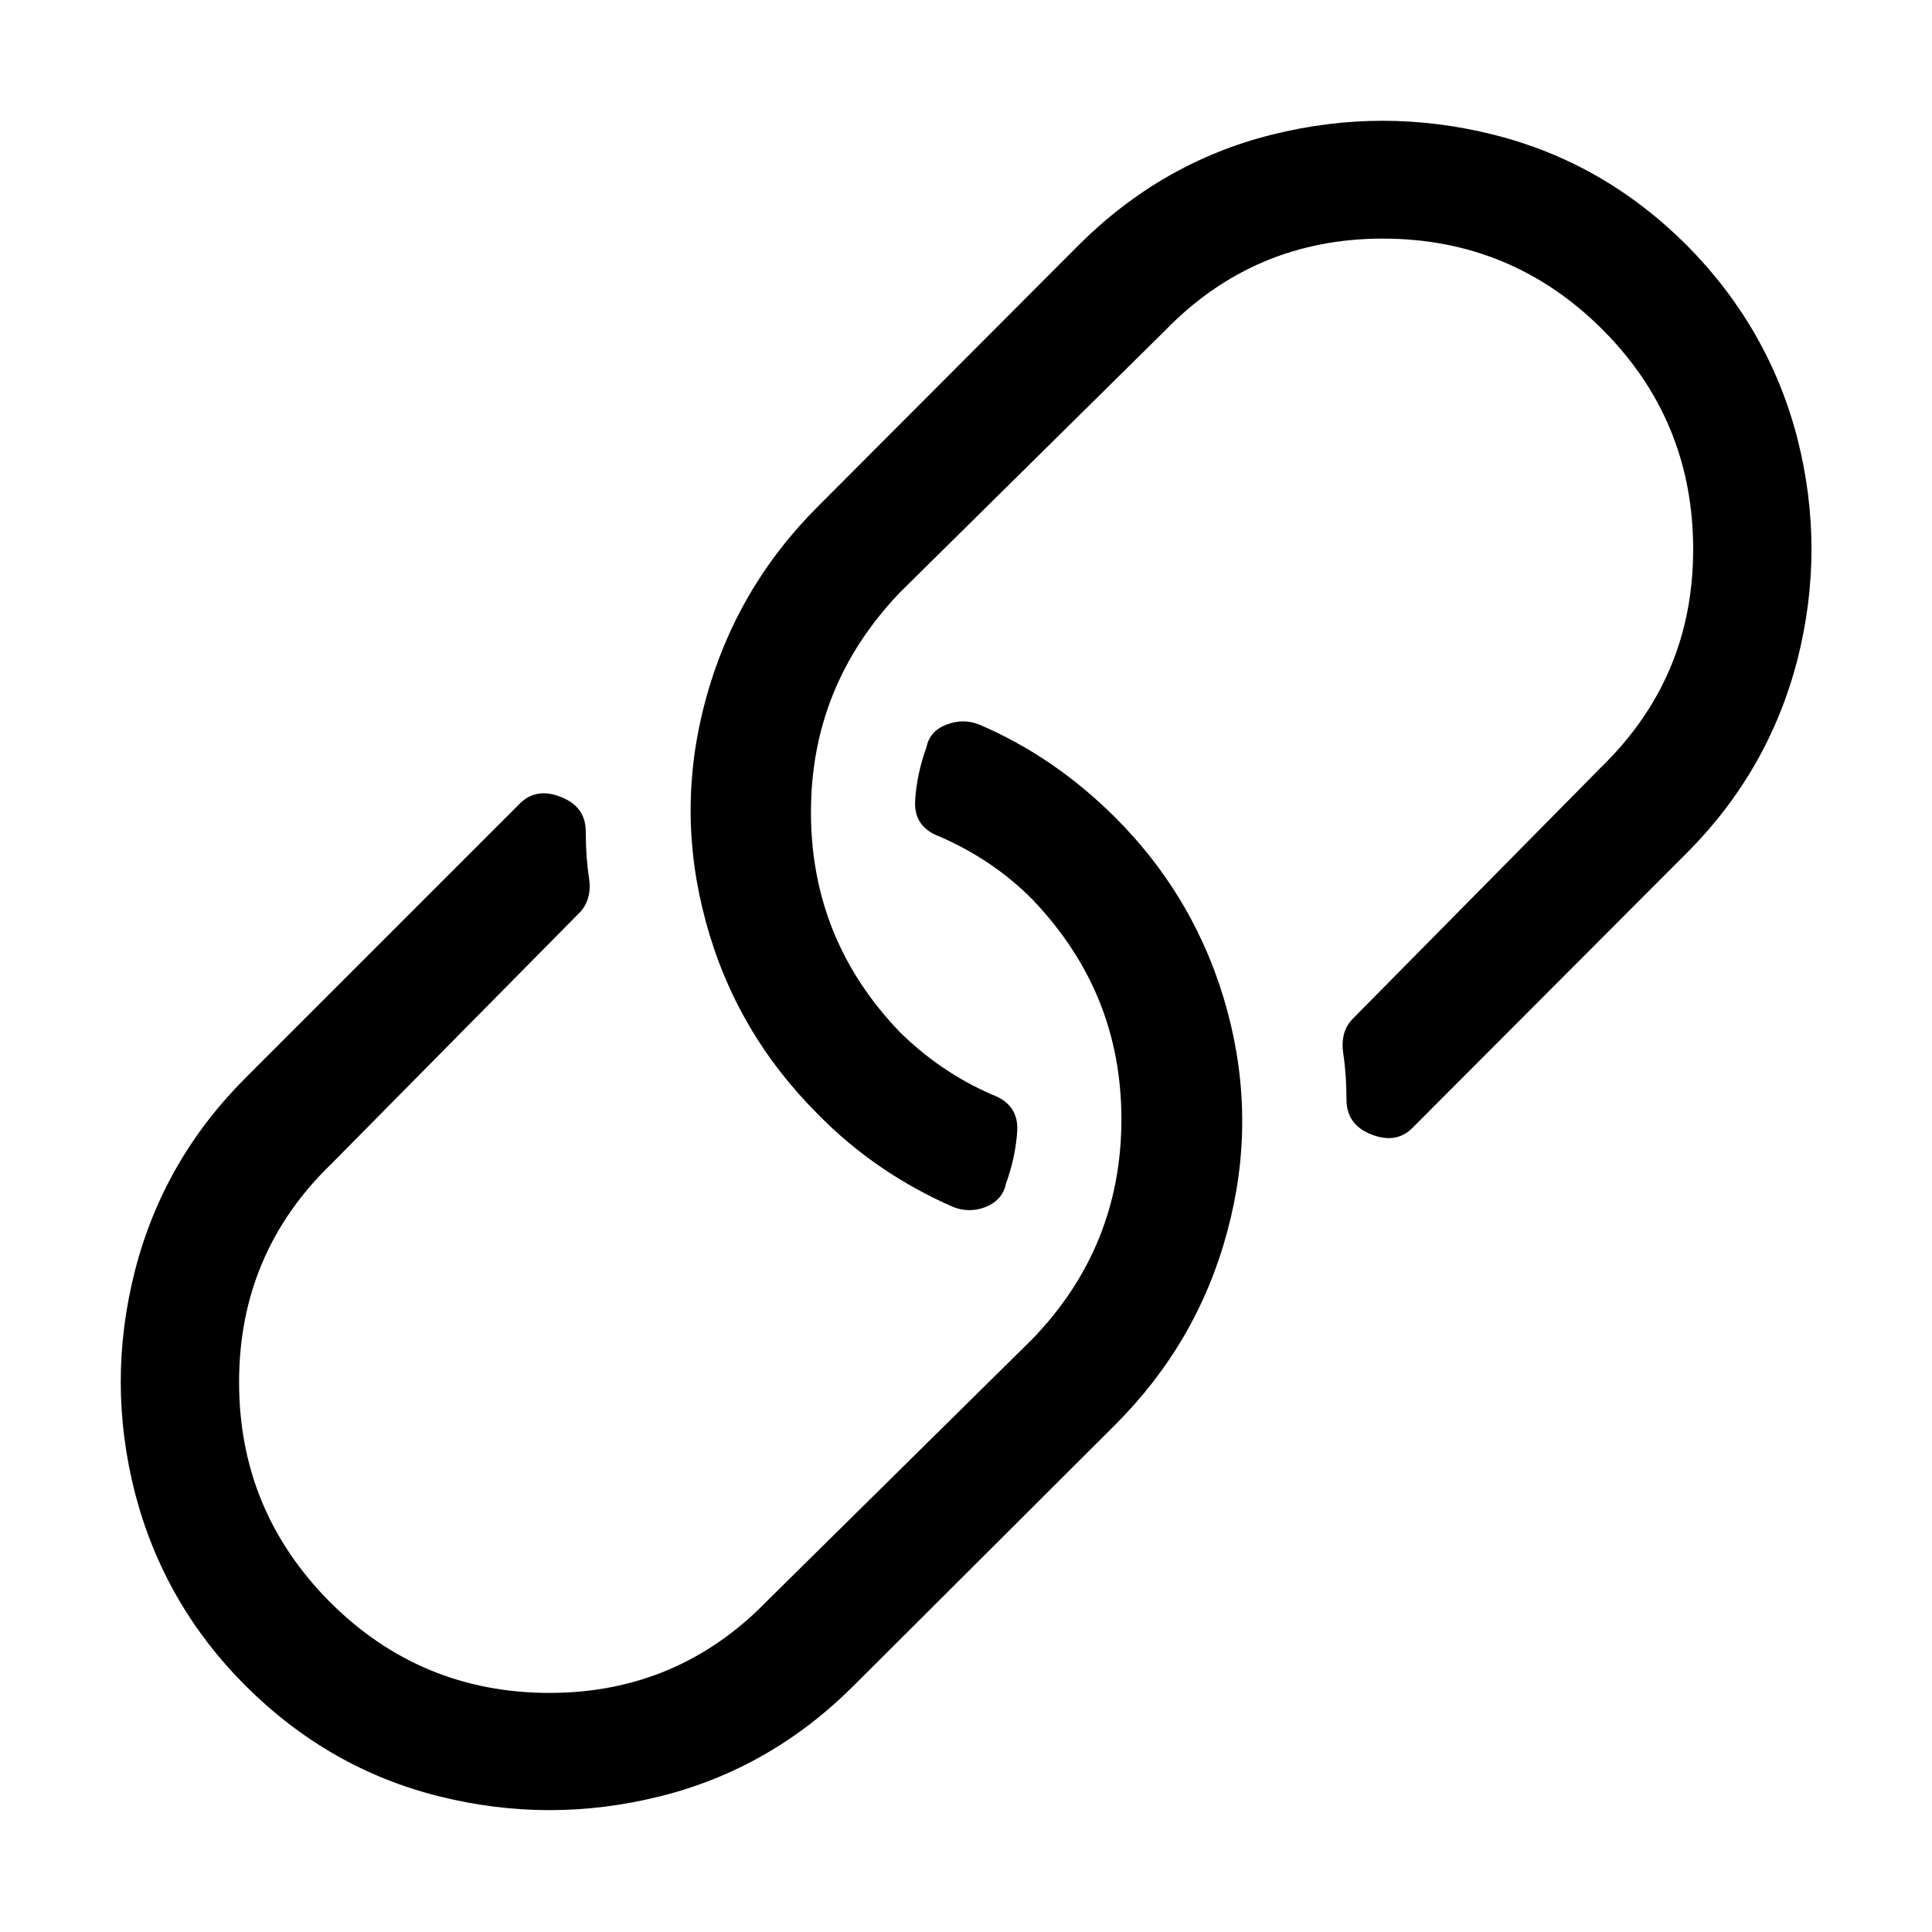 <svg width="16" height="16" viewBox="0 0 16 16" fill="currentColor" xmlns="http://www.w3.org/2000/svg">
<path d="M7.069 13.961C6.613 14.416 6.081 14.723 5.468 14.876C4.855 15.029 4.247 15.029 3.635 14.876C3.022 14.723 2.49 14.416 2.034 13.961C1.578 13.506 1.274 12.969 1.117 12.361C0.961 11.748 0.961 11.139 1.117 10.526C1.274 9.913 1.578 9.382 2.034 8.926L4.305 6.655C4.395 6.564 4.511 6.546 4.645 6.6C4.784 6.655 4.851 6.749 4.851 6.889C4.851 7.029 4.86 7.155 4.878 7.272C4.896 7.389 4.869 7.488 4.797 7.561L2.745 9.638C2.235 10.13 1.98 10.734 1.98 11.446C1.98 12.158 2.231 12.762 2.732 13.267C3.232 13.767 3.84 14.02 4.551 14.02C5.262 14.02 5.866 13.763 6.358 13.253L8.549 11.09C9.041 10.581 9.287 9.972 9.287 9.269C9.287 8.566 9.041 7.962 8.549 7.448C8.33 7.227 8.075 7.056 7.784 6.929C7.637 6.875 7.57 6.776 7.579 6.628C7.588 6.483 7.619 6.335 7.672 6.19C7.69 6.1 7.744 6.037 7.838 6.001C7.932 5.965 8.021 5.965 8.111 6.001C8.531 6.181 8.902 6.438 9.233 6.767C9.689 7.222 9.998 7.759 10.163 8.367C10.329 8.98 10.329 9.589 10.163 10.202C9.998 10.815 9.689 11.347 9.233 11.802L7.069 13.961ZM7.892 9.995C7.981 10.031 8.075 10.031 8.164 9.995C8.254 9.958 8.312 9.895 8.33 9.805C8.383 9.661 8.415 9.512 8.424 9.368C8.433 9.224 8.366 9.12 8.218 9.066C7.927 8.94 7.672 8.764 7.453 8.548C6.962 8.038 6.716 7.43 6.716 6.727C6.716 6.024 6.962 5.42 7.453 4.906L9.644 2.742C10.136 2.233 10.74 1.976 11.451 1.976C12.162 1.976 12.77 2.228 13.271 2.729C13.771 3.229 14.022 3.837 14.022 4.55C14.022 5.262 13.767 5.861 13.257 6.357L11.205 8.435C11.133 8.507 11.107 8.602 11.124 8.723C11.142 8.841 11.151 8.971 11.151 9.107C11.151 9.242 11.218 9.341 11.357 9.395C11.495 9.449 11.607 9.431 11.697 9.341L13.968 7.065C14.424 6.609 14.728 6.073 14.885 5.465C15.041 4.852 15.041 4.243 14.885 3.63C14.728 3.022 14.42 2.485 13.968 2.03C13.512 1.575 12.98 1.268 12.367 1.115C11.755 0.962 11.147 0.962 10.534 1.115C9.922 1.268 9.389 1.575 8.933 2.03L6.774 4.194C6.318 4.649 6.009 5.185 5.844 5.794C5.678 6.407 5.678 7.015 5.844 7.628C6.009 8.241 6.318 8.773 6.774 9.228C7.096 9.557 7.471 9.81 7.892 9.995Z" />
</svg>
